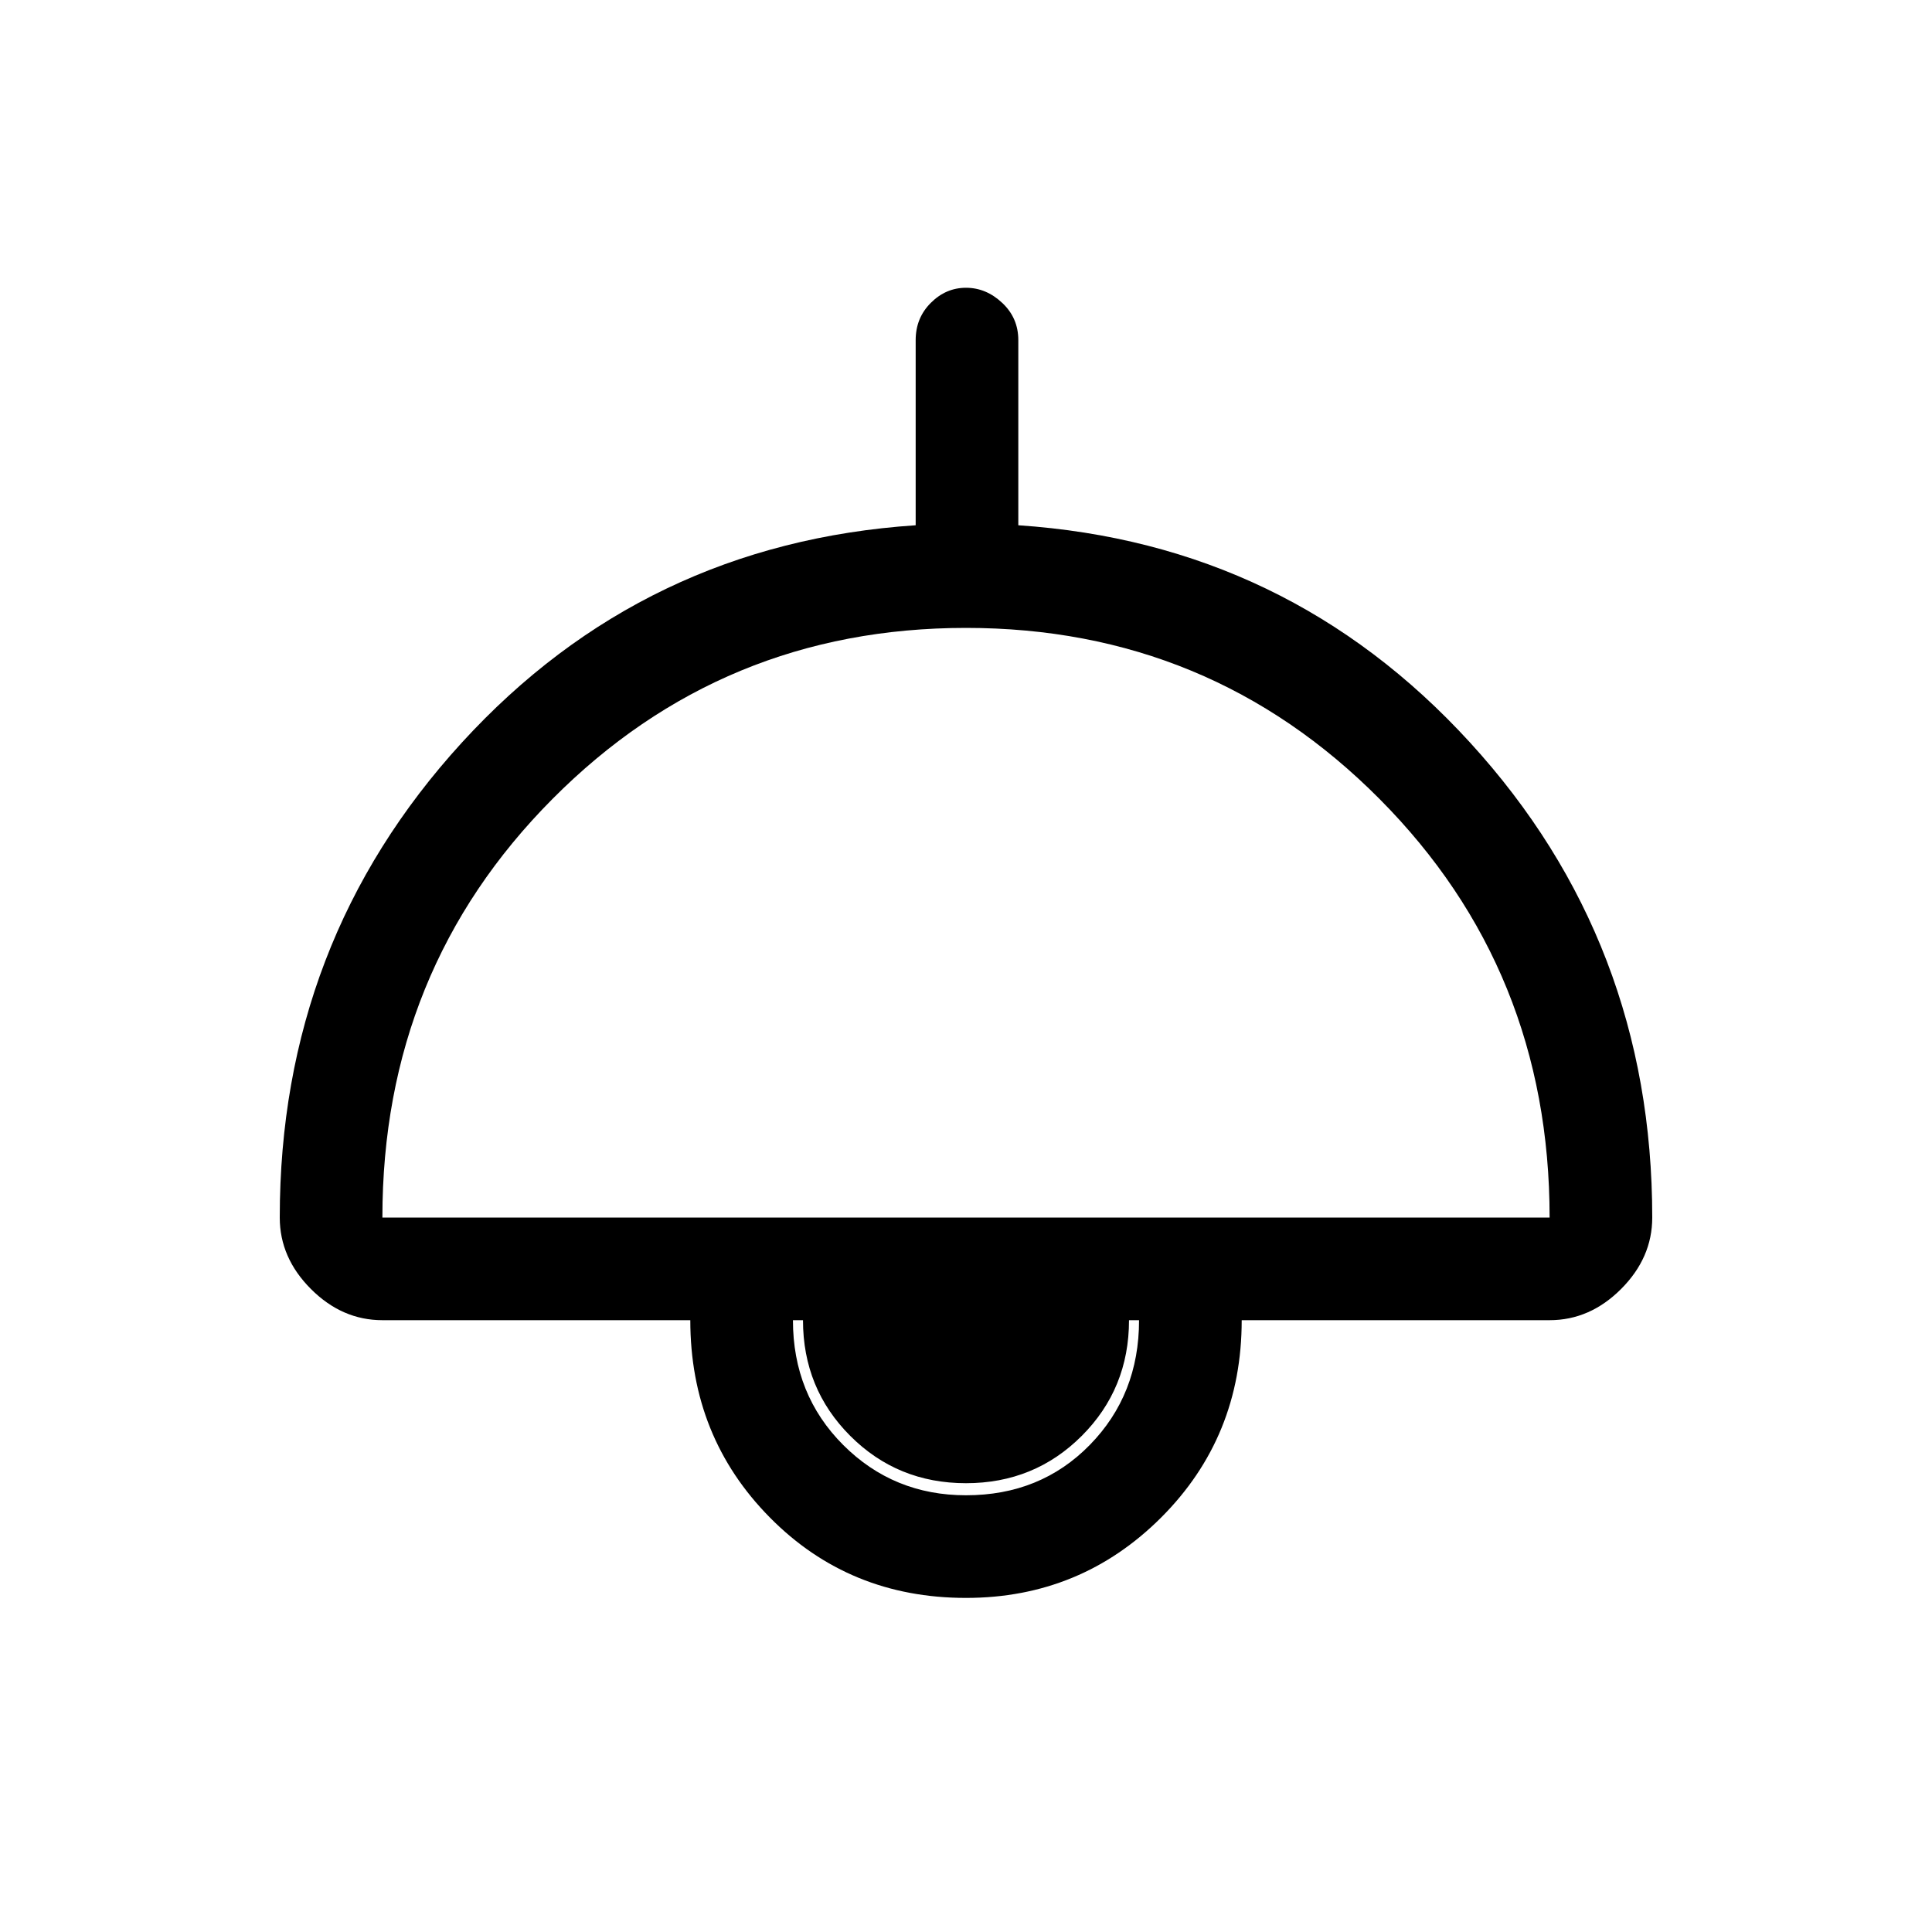 <svg xmlns="http://www.w3.org/2000/svg" height="40" width="40"><path d="M20 33.083Q17.583 33.083 15.938 31.417Q14.292 29.75 14.292 27.333H7.917Q7.083 27.333 6.438 26.688Q5.792 26.042 5.792 25.208Q5.792 19.5 9.562 15.375Q13.333 11.25 18.958 10.875V7.042Q18.958 6.583 19.271 6.271Q19.583 5.958 20 5.958Q20.417 5.958 20.75 6.271Q21.083 6.583 21.083 7.042V10.875Q26.667 11.25 30.437 15.375Q34.208 19.5 34.208 25.208Q34.208 26.042 33.562 26.688Q32.917 27.333 32.083 27.333H25.708Q25.708 29.75 24.042 31.417Q22.375 33.083 20 33.083ZM7.917 25.208H32.083Q32.083 20.083 28.562 16.542Q25.042 13 20 13Q14.958 13 11.438 16.542Q7.917 20.083 7.917 25.208ZM20 30.958Q21.542 30.958 22.562 29.917Q23.583 28.875 23.583 27.333H16.417Q16.417 28.875 17.458 29.917Q18.5 30.958 20 30.958ZM20 30.708Q18.583 30.708 17.604 29.729Q16.625 28.75 16.625 27.333H23.375Q23.375 28.75 22.396 29.729Q21.417 30.708 20 30.708Z"/></svg>